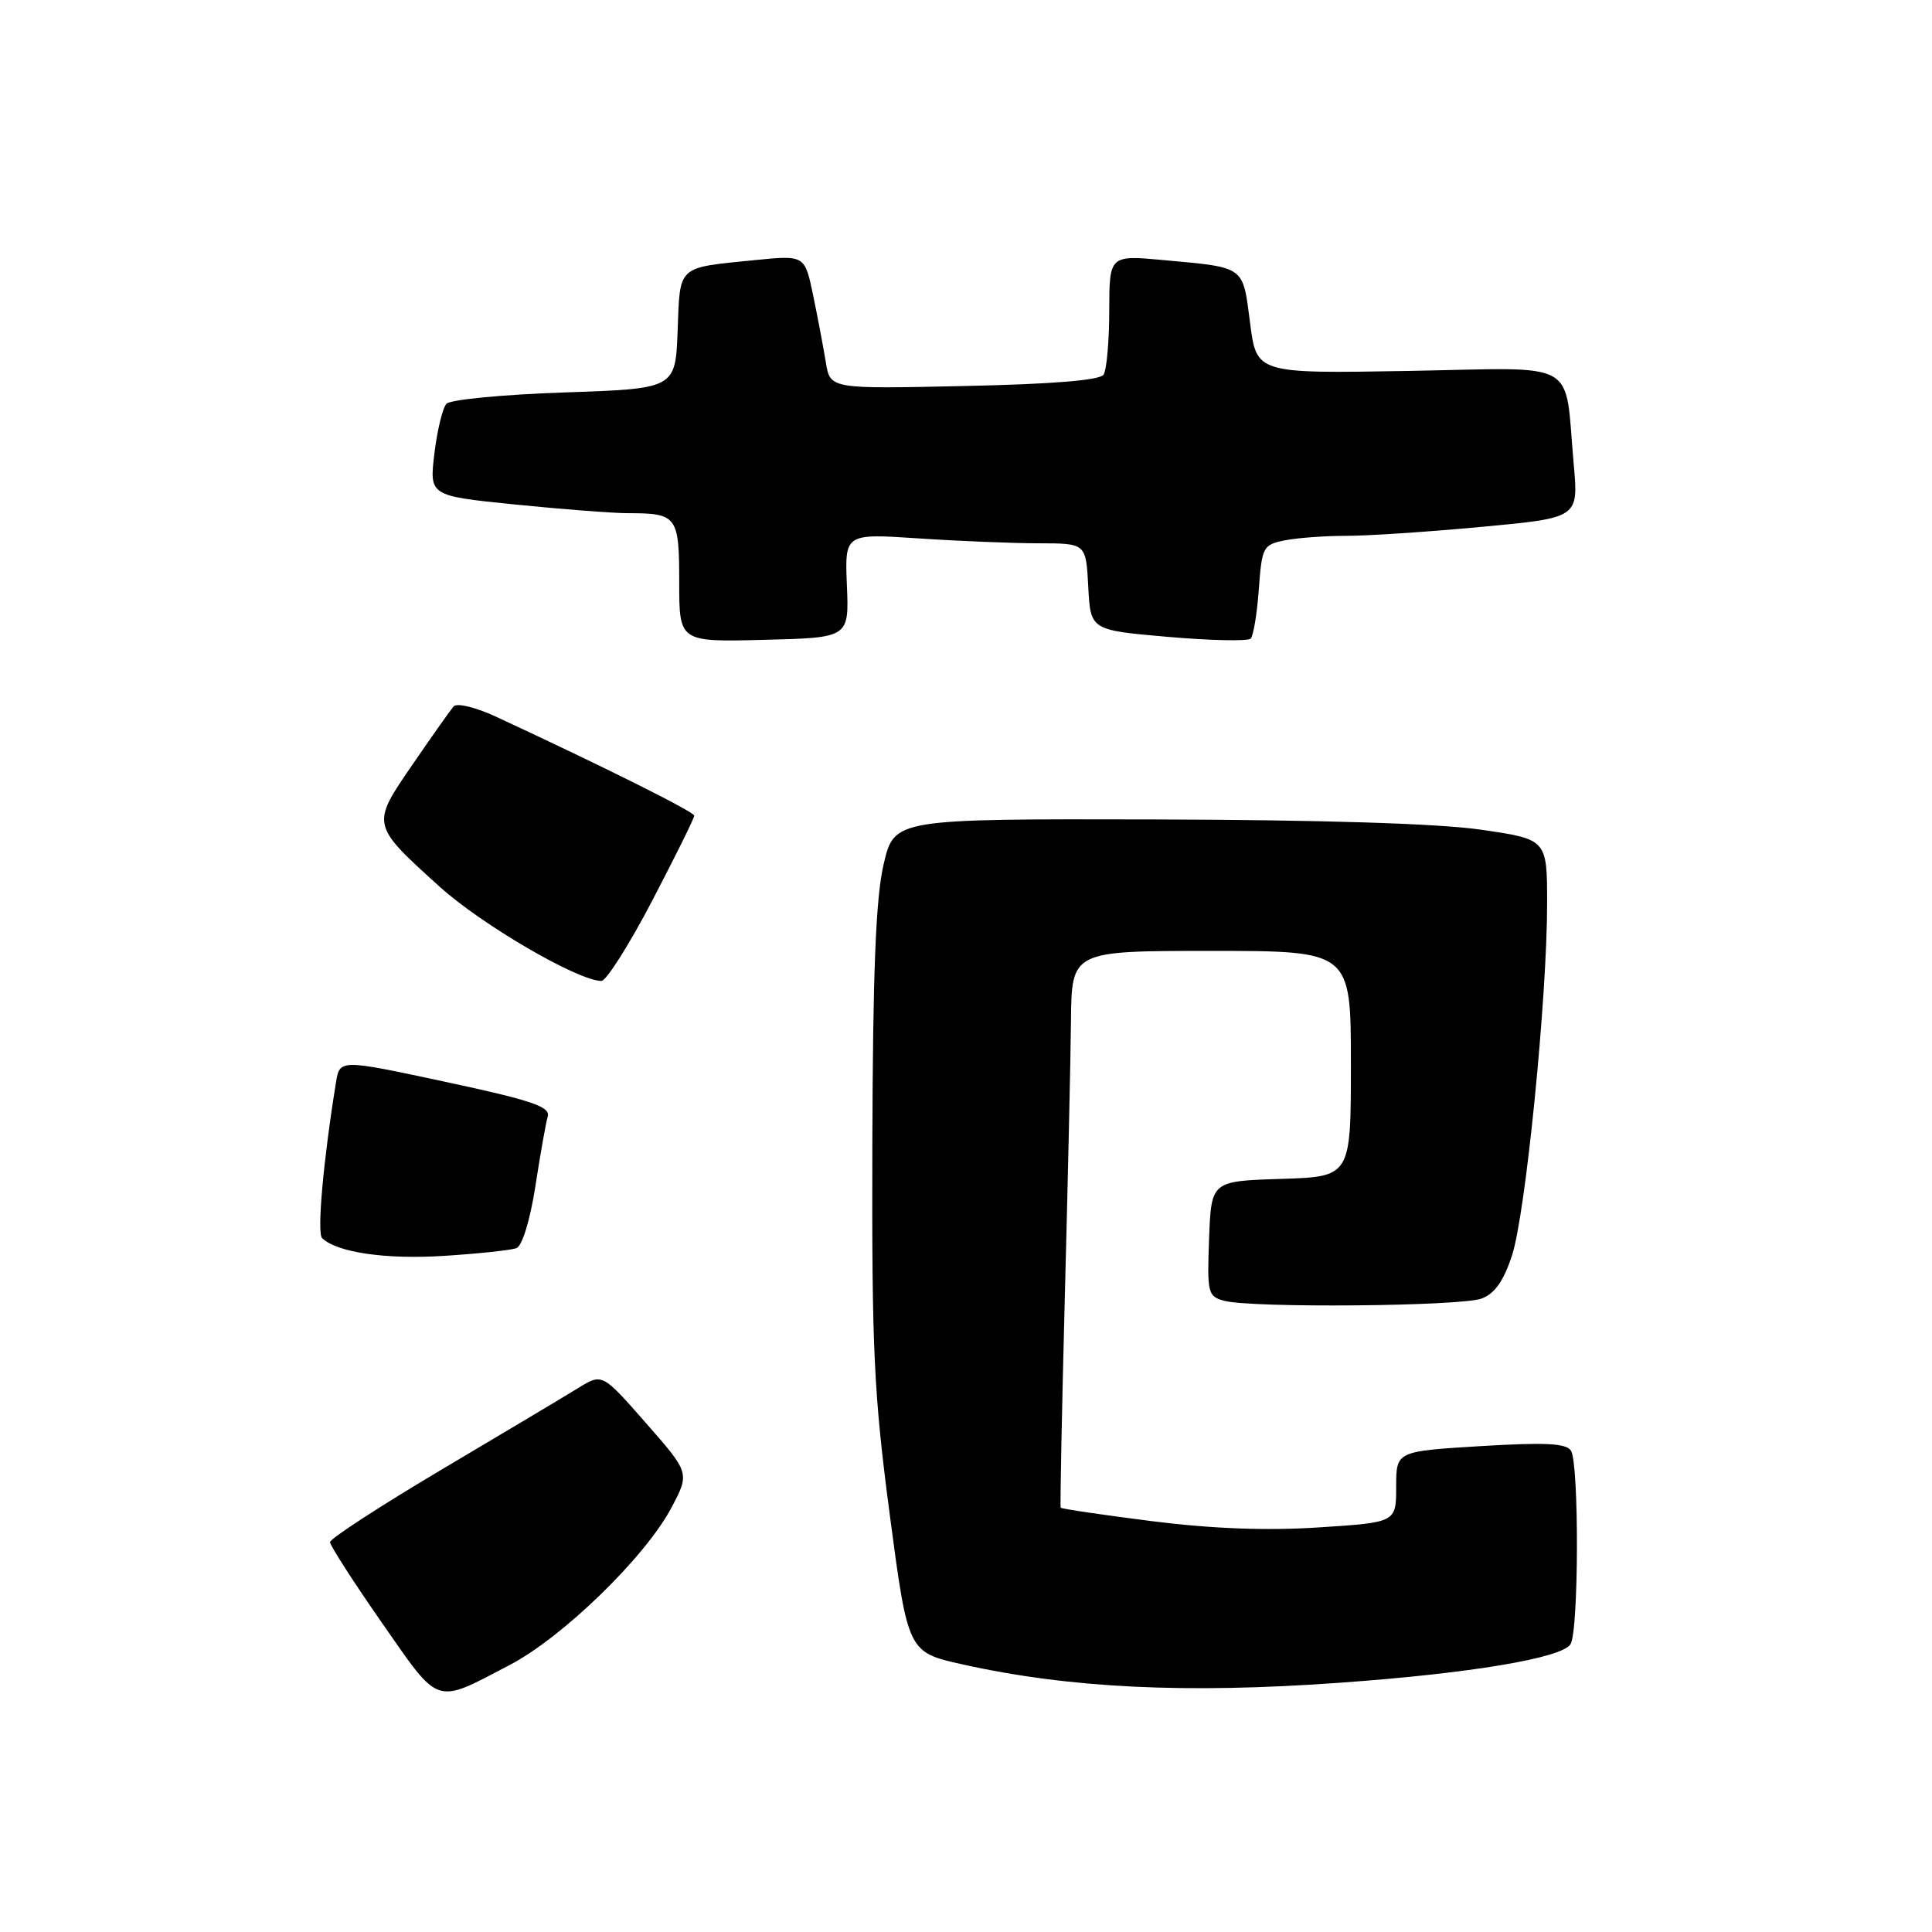 <?xml version="1.0" encoding="UTF-8" standalone="no"?>
<!DOCTYPE svg PUBLIC "-//W3C//DTD SVG 1.1//EN" "http://www.w3.org/Graphics/SVG/1.1/DTD/svg11.dtd" >
<svg xmlns="http://www.w3.org/2000/svg" xmlns:xlink="http://www.w3.org/1999/xlink" version="1.1" viewBox="0 0 256 256">
 <g >
 <path fill="currentColor"
d=" M 67.50 220.64 C 74.56 216.96 85.48 206.34 88.96 199.79 C 91.40 195.18 91.40 195.18 85.60 188.57 C 79.80 181.96 79.80 181.96 76.65 183.90 C 74.92 184.97 66.80 189.82 58.61 194.67 C 50.42 199.53 43.73 203.88 43.73 204.34 C 43.74 204.80 46.84 209.62 50.62 215.05 C 58.35 226.13 57.51 225.86 67.50 220.64 Z  M 177.56 222.97 C 194.77 221.74 206.94 219.71 208.10 217.87 C 209.20 216.14 209.25 193.94 208.16 192.22 C 207.54 191.24 204.75 191.10 196.17 191.62 C 185.00 192.30 185.00 192.30 185.00 197.01 C 185.00 201.73 185.00 201.73 174.75 202.39 C 167.84 202.84 160.63 202.57 152.61 201.56 C 146.08 200.73 140.65 199.93 140.55 199.78 C 140.45 199.63 140.70 187.12 141.09 172.00 C 141.49 156.88 141.86 140.34 141.91 135.25 C 142.00 126.00 142.00 126.00 160.50 126.00 C 179.00 126.00 179.00 126.00 179.00 140.96 C 179.00 155.92 179.00 155.92 169.75 156.21 C 160.50 156.50 160.50 156.50 160.21 164.12 C 159.94 171.34 160.04 171.78 162.21 172.36 C 165.86 173.34 193.62 173.10 196.33 172.06 C 198.08 171.40 199.25 169.72 200.36 166.31 C 202.16 160.75 205.00 132.23 205.00 119.73 C 205.00 111.21 205.00 111.21 196.25 109.94 C 190.63 109.12 175.17 108.64 153.00 108.58 C 118.50 108.50 118.50 108.50 117.09 114.50 C 116.05 118.93 115.66 128.63 115.59 151.50 C 115.51 178.86 115.78 184.64 117.90 200.72 C 120.31 218.93 120.31 218.93 127.54 220.54 C 141.67 223.69 157.13 224.44 177.56 222.97 Z  M 68.44 165.38 C 69.19 165.10 70.25 161.64 70.94 157.19 C 71.59 152.96 72.33 148.79 72.58 147.93 C 72.94 146.64 70.45 145.80 59.02 143.35 C 45.02 140.35 45.02 140.35 44.52 143.43 C 42.85 153.67 41.98 163.38 42.68 164.06 C 44.66 165.96 51.10 166.90 58.82 166.41 C 63.39 166.12 67.72 165.66 68.44 165.38 Z  M 86.43 119.33 C 89.49 113.46 92.00 108.40 91.99 108.08 C 91.98 107.57 80.06 101.62 65.69 94.95 C 62.98 93.70 60.54 93.11 60.10 93.61 C 59.68 94.10 57.23 97.56 54.66 101.31 C 49.16 109.31 49.15 109.25 58.23 117.47 C 63.81 122.52 76.52 129.94 79.68 129.98 C 80.33 129.99 83.36 125.20 86.43 119.33 Z  M 112.22 77.60 C 111.93 70.69 111.93 70.69 121.72 71.34 C 127.10 71.70 134.29 71.99 137.70 71.99 C 143.90 72.00 143.90 72.00 144.20 77.75 C 144.50 83.50 144.50 83.50 154.78 84.39 C 160.43 84.88 165.35 84.98 165.72 84.62 C 166.08 84.25 166.57 81.31 166.80 78.08 C 167.21 72.47 167.36 72.18 170.24 71.60 C 171.89 71.27 175.56 71.00 178.38 71.00 C 181.19 71.01 189.27 70.47 196.33 69.81 C 209.16 68.62 209.16 68.62 208.53 61.56 C 207.25 47.38 209.66 48.74 186.65 49.15 C 166.50 49.50 166.50 49.50 165.64 42.78 C 164.66 35.18 165.07 35.47 154.25 34.47 C 147.00 33.80 147.00 33.80 146.98 41.15 C 146.98 45.19 146.64 49.01 146.23 49.64 C 145.75 50.39 139.51 50.90 127.75 51.15 C 110.00 51.54 110.00 51.54 109.43 48.02 C 109.11 46.08 108.36 42.09 107.75 39.15 C 106.64 33.81 106.64 33.81 100.07 34.46 C 89.64 35.51 90.12 35.07 89.79 43.80 C 89.50 51.50 89.50 51.50 74.80 52.00 C 66.71 52.27 59.68 52.95 59.16 53.50 C 58.65 54.05 57.93 57.02 57.56 60.10 C 56.89 65.70 56.89 65.70 68.26 66.85 C 74.50 67.48 81.24 68.00 83.23 68.00 C 89.72 68.00 90.00 68.37 90.00 77.14 C 90.00 85.07 90.00 85.07 101.25 84.78 C 112.50 84.50 112.50 84.50 112.22 77.60 Z "/>
</g>
</svg>